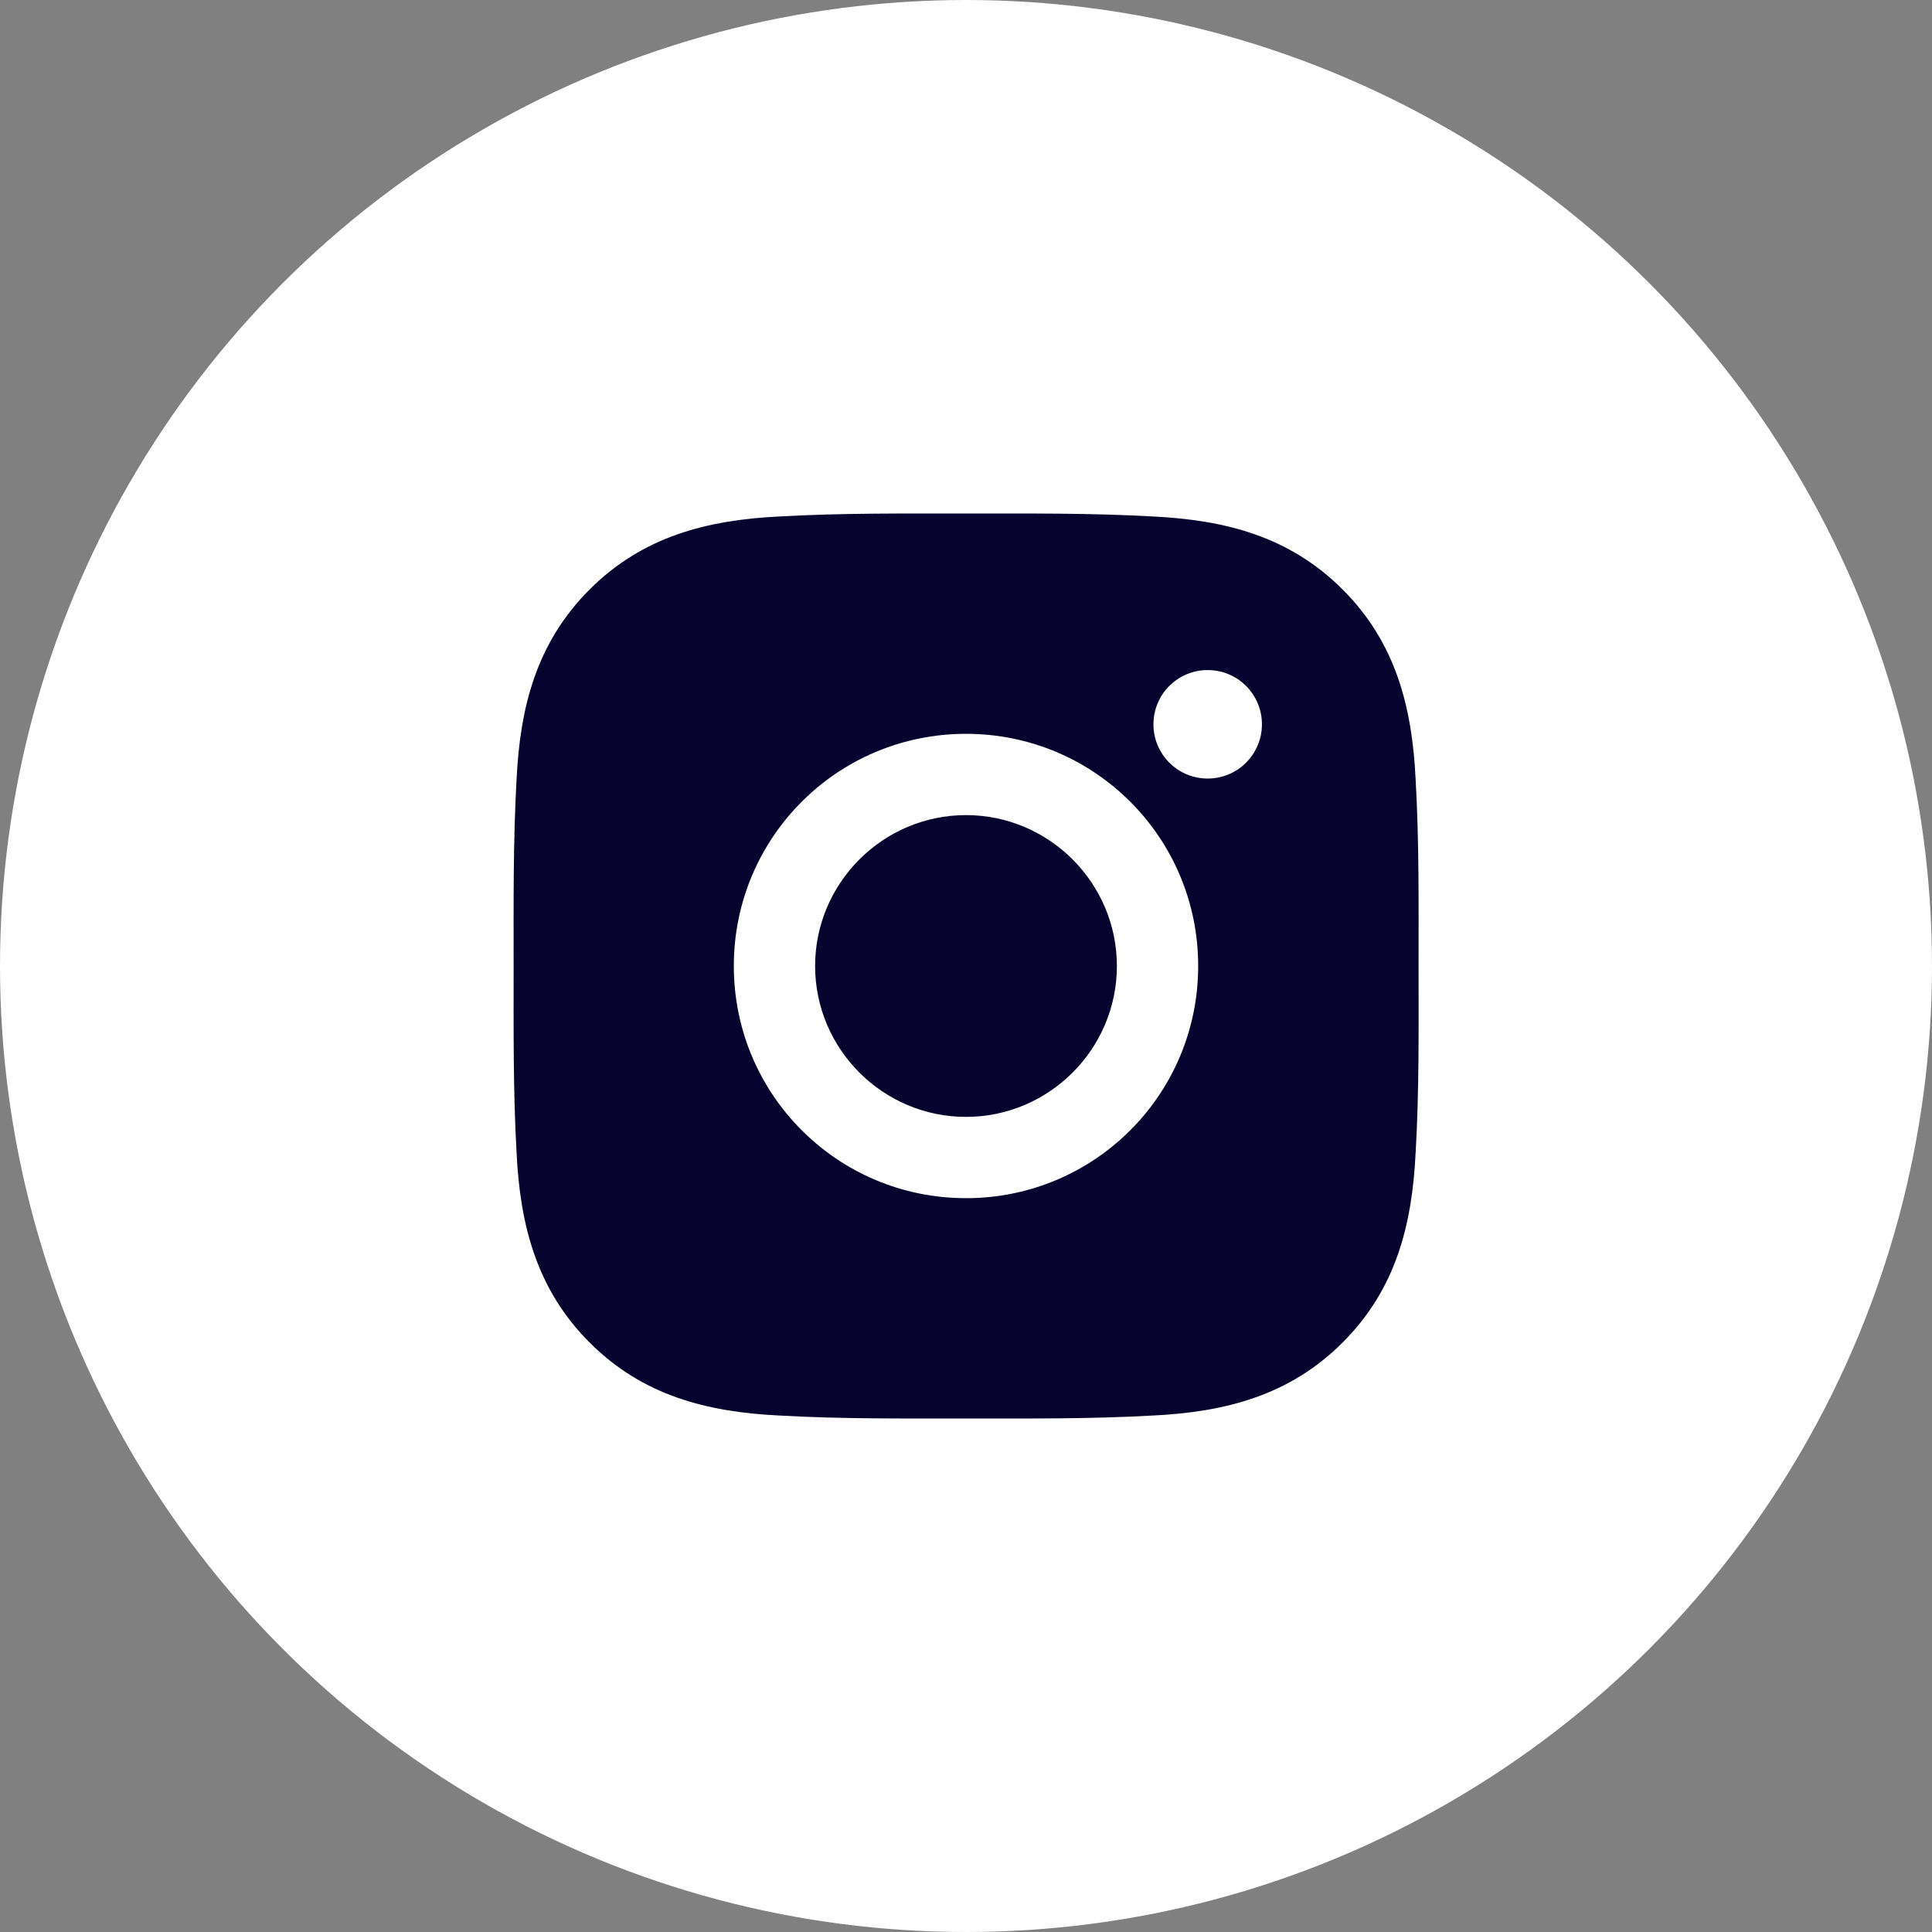 <svg width="40" height="40" viewBox="0 0 40 40" fill="none" xmlns="http://www.w3.org/2000/svg">
<rect x="0" y="0" width="40" height="40" fill="#808080" stroke="none"/>
<circle cx="20" cy="20" r="20" fill="white"/>
<path d="M20 16.876C18.28 16.876 16.876 18.28 16.876 20C16.876 21.72 18.28 23.124 20 23.124C21.72 23.124 23.124 21.72 23.124 20C23.124 18.28 21.72 16.876 20 16.876ZM29.37 20C29.37 18.706 29.382 17.424 29.309 16.133C29.237 14.633 28.895 13.302 27.798 12.205C26.698 11.105 25.369 10.766 23.869 10.693C22.576 10.62 21.294 10.632 20.002 10.632C18.709 10.632 17.427 10.62 16.135 10.693C14.635 10.766 13.304 11.108 12.207 12.205C11.108 13.304 10.768 14.633 10.695 16.133C10.623 17.427 10.634 18.709 10.634 20C10.634 21.291 10.623 22.576 10.695 23.867C10.768 25.367 11.11 26.698 12.207 27.795C13.306 28.895 14.635 29.234 16.135 29.307C17.429 29.38 18.711 29.368 20.002 29.368C21.296 29.368 22.578 29.38 23.869 29.307C25.369 29.234 26.701 28.892 27.798 27.795C28.897 26.696 29.237 25.367 29.309 23.867C29.384 22.576 29.37 21.294 29.37 20ZM20 24.807C17.34 24.807 15.193 22.66 15.193 20C15.193 17.34 17.34 15.193 20 15.193C22.66 15.193 24.807 17.34 24.807 20C24.807 22.66 22.66 24.807 20 24.807ZM25.004 16.119C24.383 16.119 23.881 15.617 23.881 14.996C23.881 14.375 24.383 13.873 25.004 13.873C25.625 13.873 26.127 14.375 26.127 14.996C26.127 15.144 26.098 15.29 26.041 15.426C25.985 15.562 25.902 15.686 25.798 15.79C25.694 15.895 25.57 15.977 25.434 16.034C25.297 16.09 25.151 16.119 25.004 16.119Z" fill="#06042F"/>
</svg>
